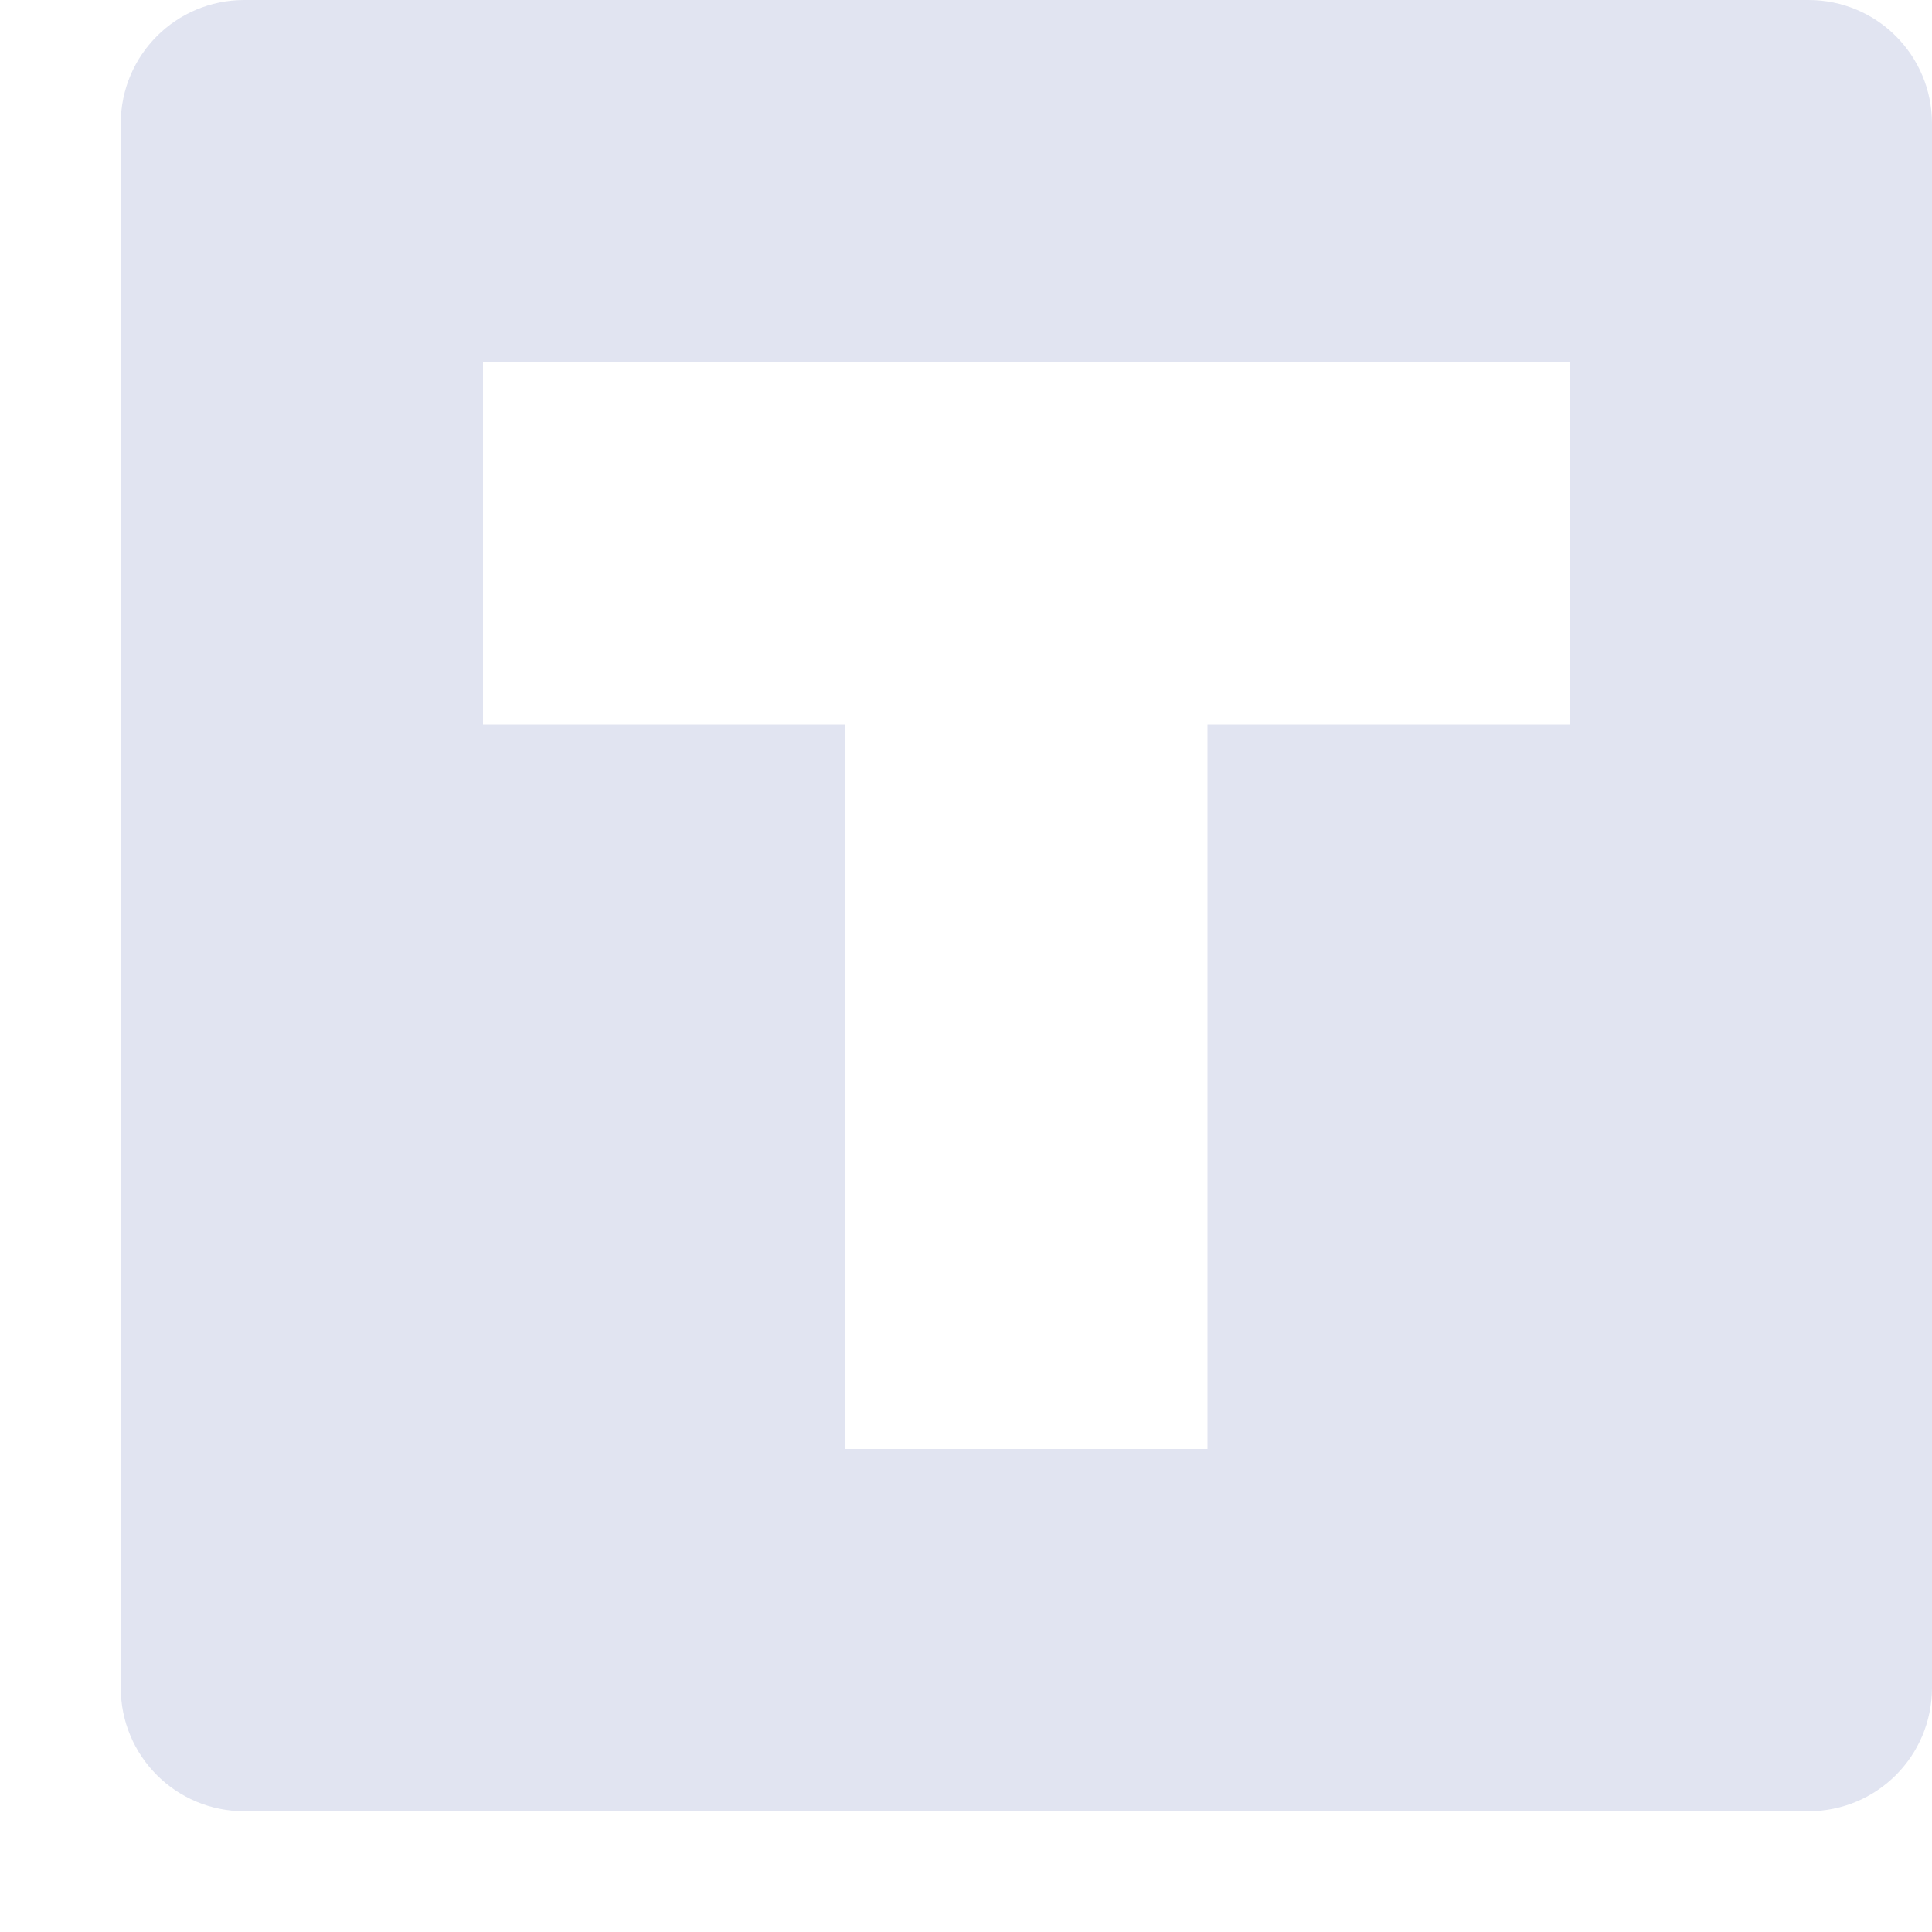 <svg xmlns="http://www.w3.org/2000/svg" width="16" height="16" version="1.1">
 <defs>
  <style id="current-color-scheme" type="text/css">
   .ColorScheme-Text { color:#a9b1d6; } .ColorScheme-Highlight { color:#4285f4; } .ColorScheme-NeutralText { color:#ff9800; } .ColorScheme-PositiveText { color:#4caf50; } .ColorScheme-NegativeText { color:#f44336; }
  </style>
 </defs>
 <path style="opacity:.35;fill:currentColor" class="ColorScheme-Text" d="M 2.023,0 C 1.457,0 1,0.457 1,1.023 V 13.977 C 1,14.543 1.457,15 2.023,15 H 14.977 C 15.543,15 16,14.543 16,13.977 V 1.023 C 16,0.457 15.543,0 14.977,0 Z M 4,3 h 9 v 3 h -3 v 6 H 7 V 6 H 4 Z"/>
</svg>
